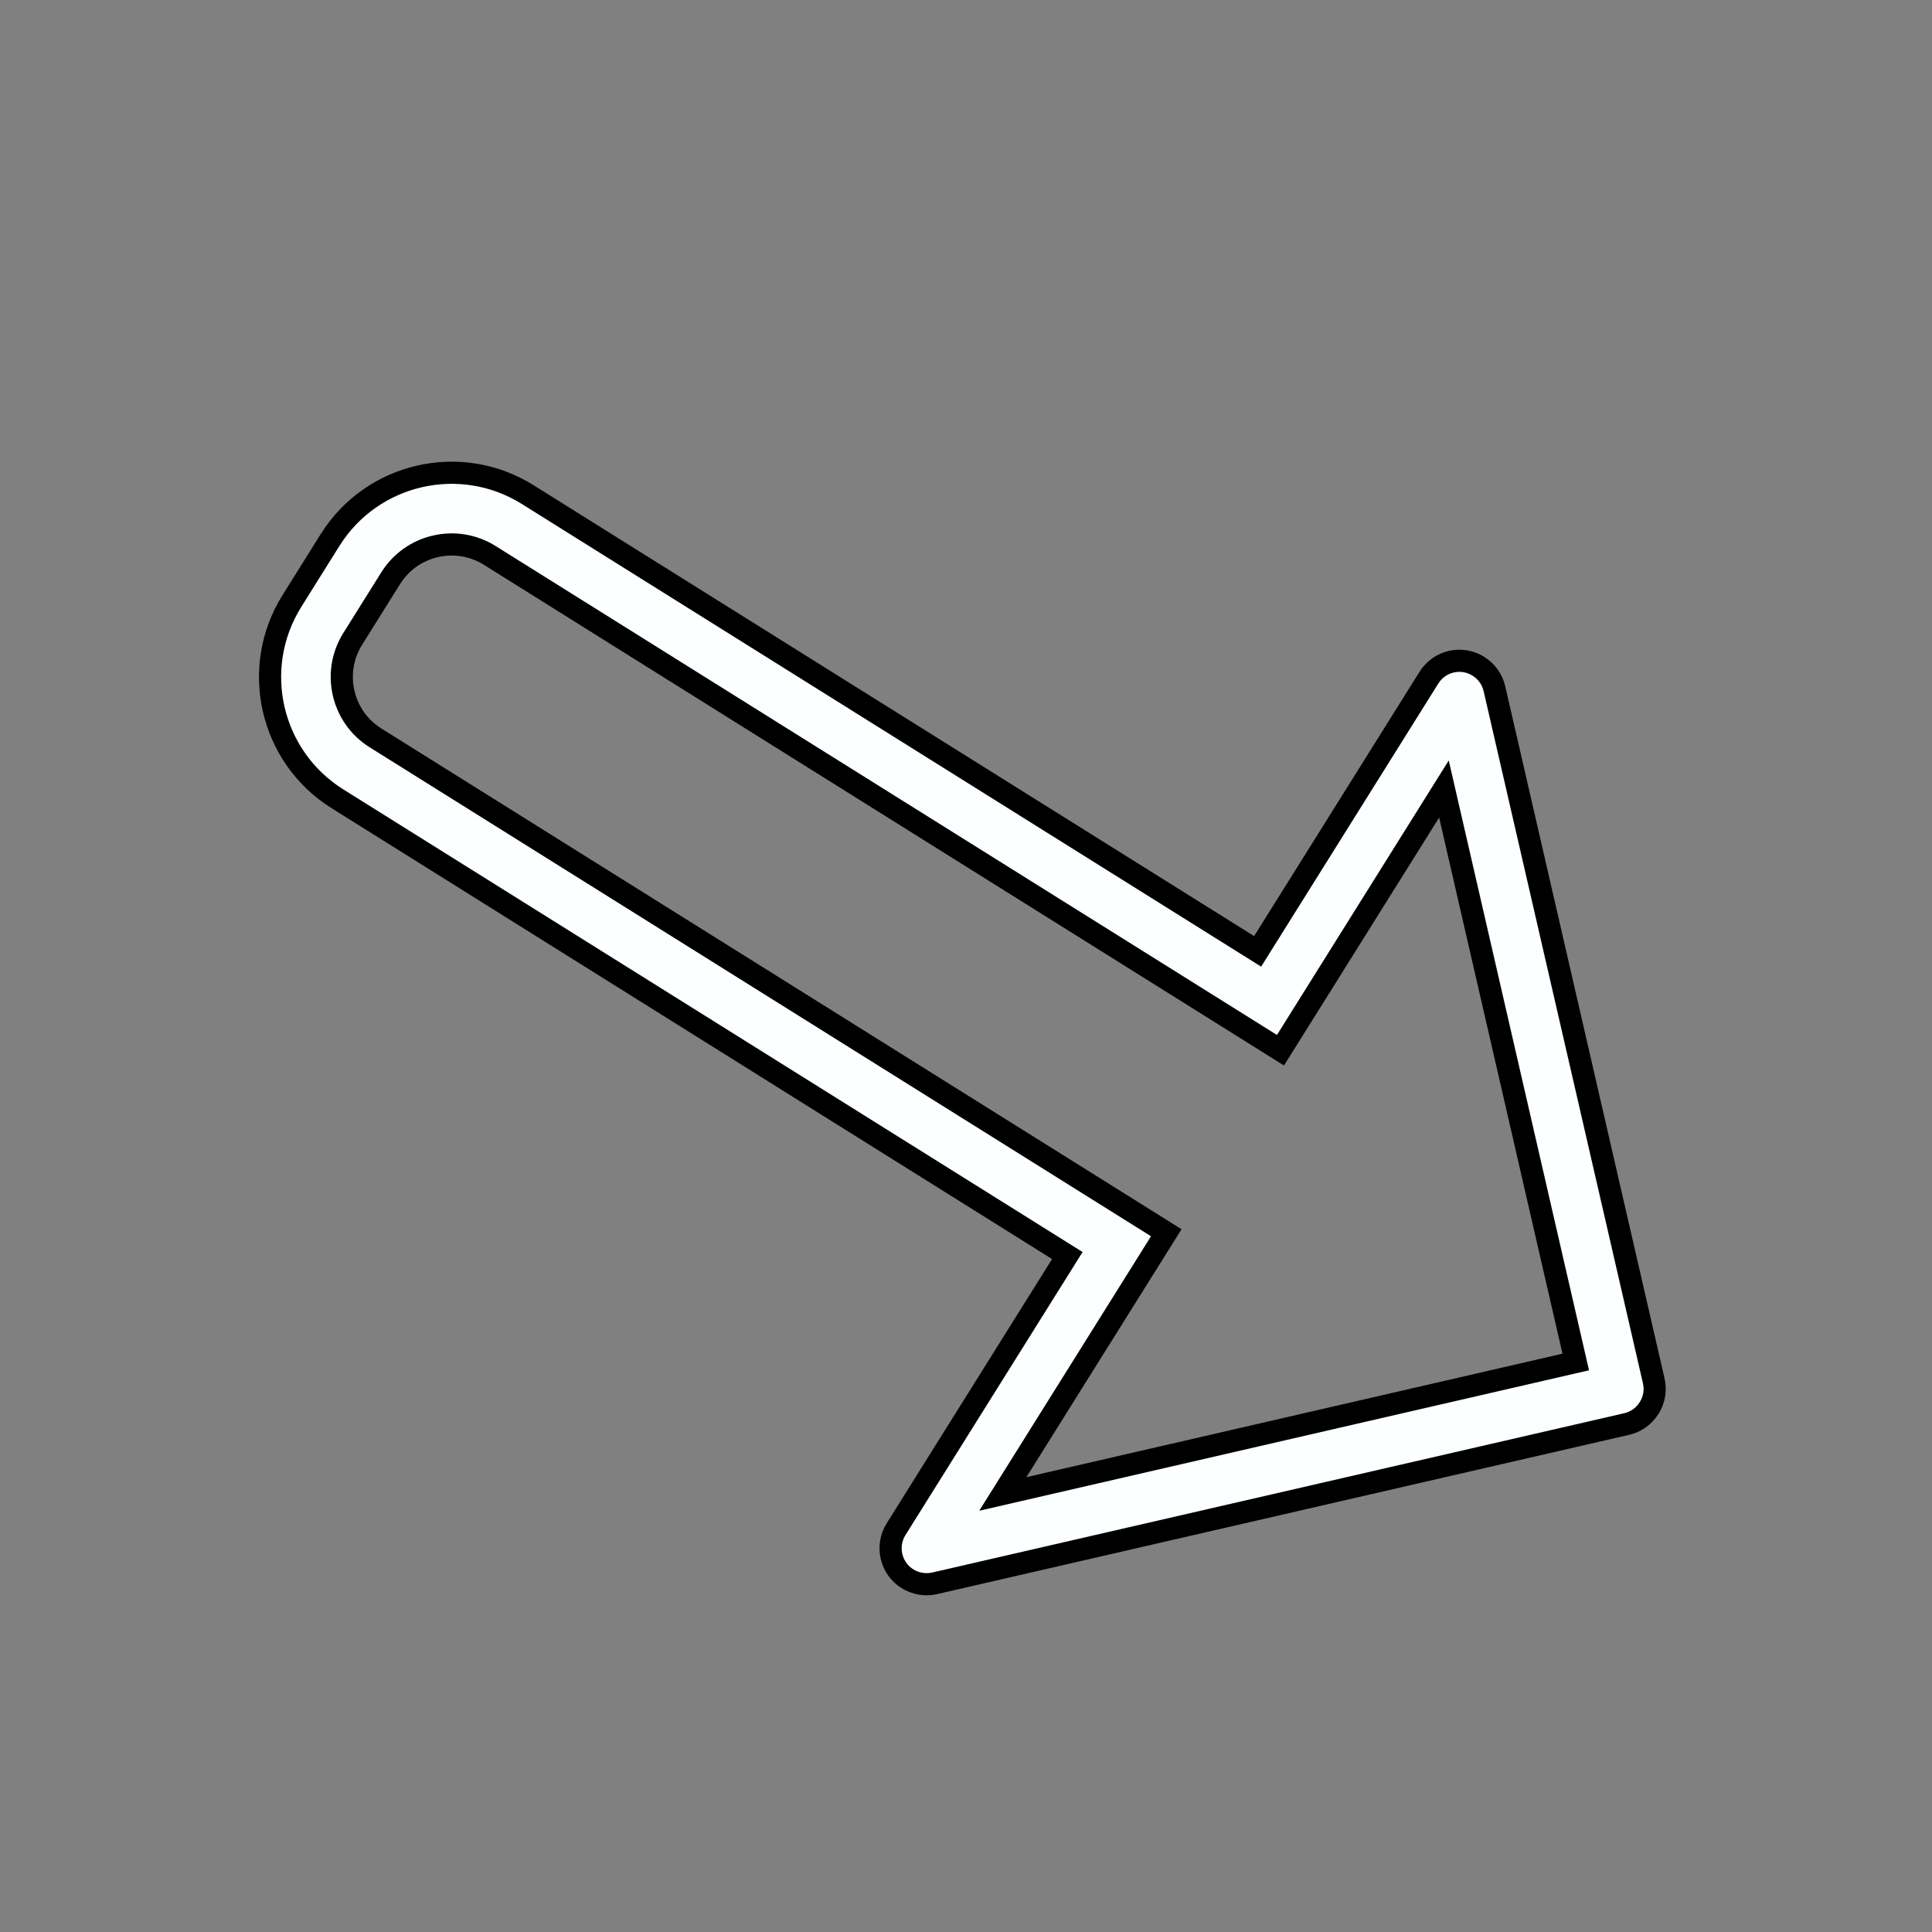 <?xml version="1.0" encoding="UTF-8" standalone="no"?>
<!-- Created with Inkscape (http://www.inkscape.org/) -->

<svg
   xmlns:dc="http://purl.org/dc/elements/1.1/"
   xmlns:cc="http://creativecommons.org/ns#"
   xmlns:rdf="http://www.w3.org/1999/02/22-rdf-syntax-ns#"
   xmlns:svg="http://www.w3.org/2000/svg"
   xmlns="http://www.w3.org/2000/svg"
   xmlns:sodipodi="http://sodipodi.sourceforge.net/DTD/sodipodi-0.dtd"
   xmlns:inkscape="http://www.inkscape.org/namespaces/inkscape"
   width="40mm"
   height="40mm"
   viewBox="0 0 141.732 141.732"
   id="svg5677"
   version="1.1"
   inkscape:version="0.91 r13725"
   sodipodi:docname="wd_NWW.svg">
  <rect x="0" y="0" width="141.732" height="141.732" fill="#808080" stroke="none"/>
  <defs
     id="defs5679" />
  <sodipodi:namedview
     id="base"
     pagecolor="#ffffff"
     bordercolor="#666666"
     borderopacity="1.0"
     inkscape:pageopacity="0.0"
     inkscape:pageshadow="2"
     inkscape:zoom="5.6"
     inkscape:cx="95.241124"
     inkscape:cy="81.978908"
     inkscape:document-units="px"
     inkscape:current-layer="layer1"
     showgrid="false"
     inkscape:window-width="1920"
     inkscape:window-height="1027"
     inkscape:window-x="-8"
     inkscape:window-y="-8"
     inkscape:window-maximized="1" />
  <g
     inkscape:label="Layer 1"
     inkscape:groupmode="layer"
     id="layer1"
     transform="translate(0,-910.63)">
    <path
       id="path696"
       style="fill:#fcffff;fill-opacity:1;fill-rule:nonzero;stroke:#000000;stroke-width:1.625;stroke-miterlimit:4;stroke-dasharray:none;stroke-opacity:1"
       d="m 25.874,957.501 c -1.541,2.463 -0.792,5.719 1.671,7.26 l 58.013,36.303 -11.992,19.163 42.031,-9.681 -9.669,-42.035 -11.992,19.164 -58.013,-36.303 c -2.463,-1.541 -5.724,-0.784 -7.26,1.671 z m 12.839,-10.587 53.547,33.509 12.568,-20.083 c 0.771,-1.231 2.392,-1.605 3.624,-0.834 0.616,0.385 1.026,0.978 1.177,1.637 l 11.689,50.782 c 0.152,0.659 0.055,1.368 -0.335,1.992 -0.395,0.631 -0.991,1.028 -1.649,1.18 l -50.782,11.689 c -0.654,0.144 -1.371,0.042 -1.987,-0.343 -1.231,-0.77 -1.6,-2.4 -0.829,-3.631 l 12.563,-20.075 -53.547,-33.509 c -4.925,-3.082 -6.421,-9.582 -3.334,-14.515 l 2.79,-4.458 c 3.087,-4.933 9.582,-6.421 14.507,-3.339"
       inkscape:connector-curvature="0" />
  </g>
</svg>
